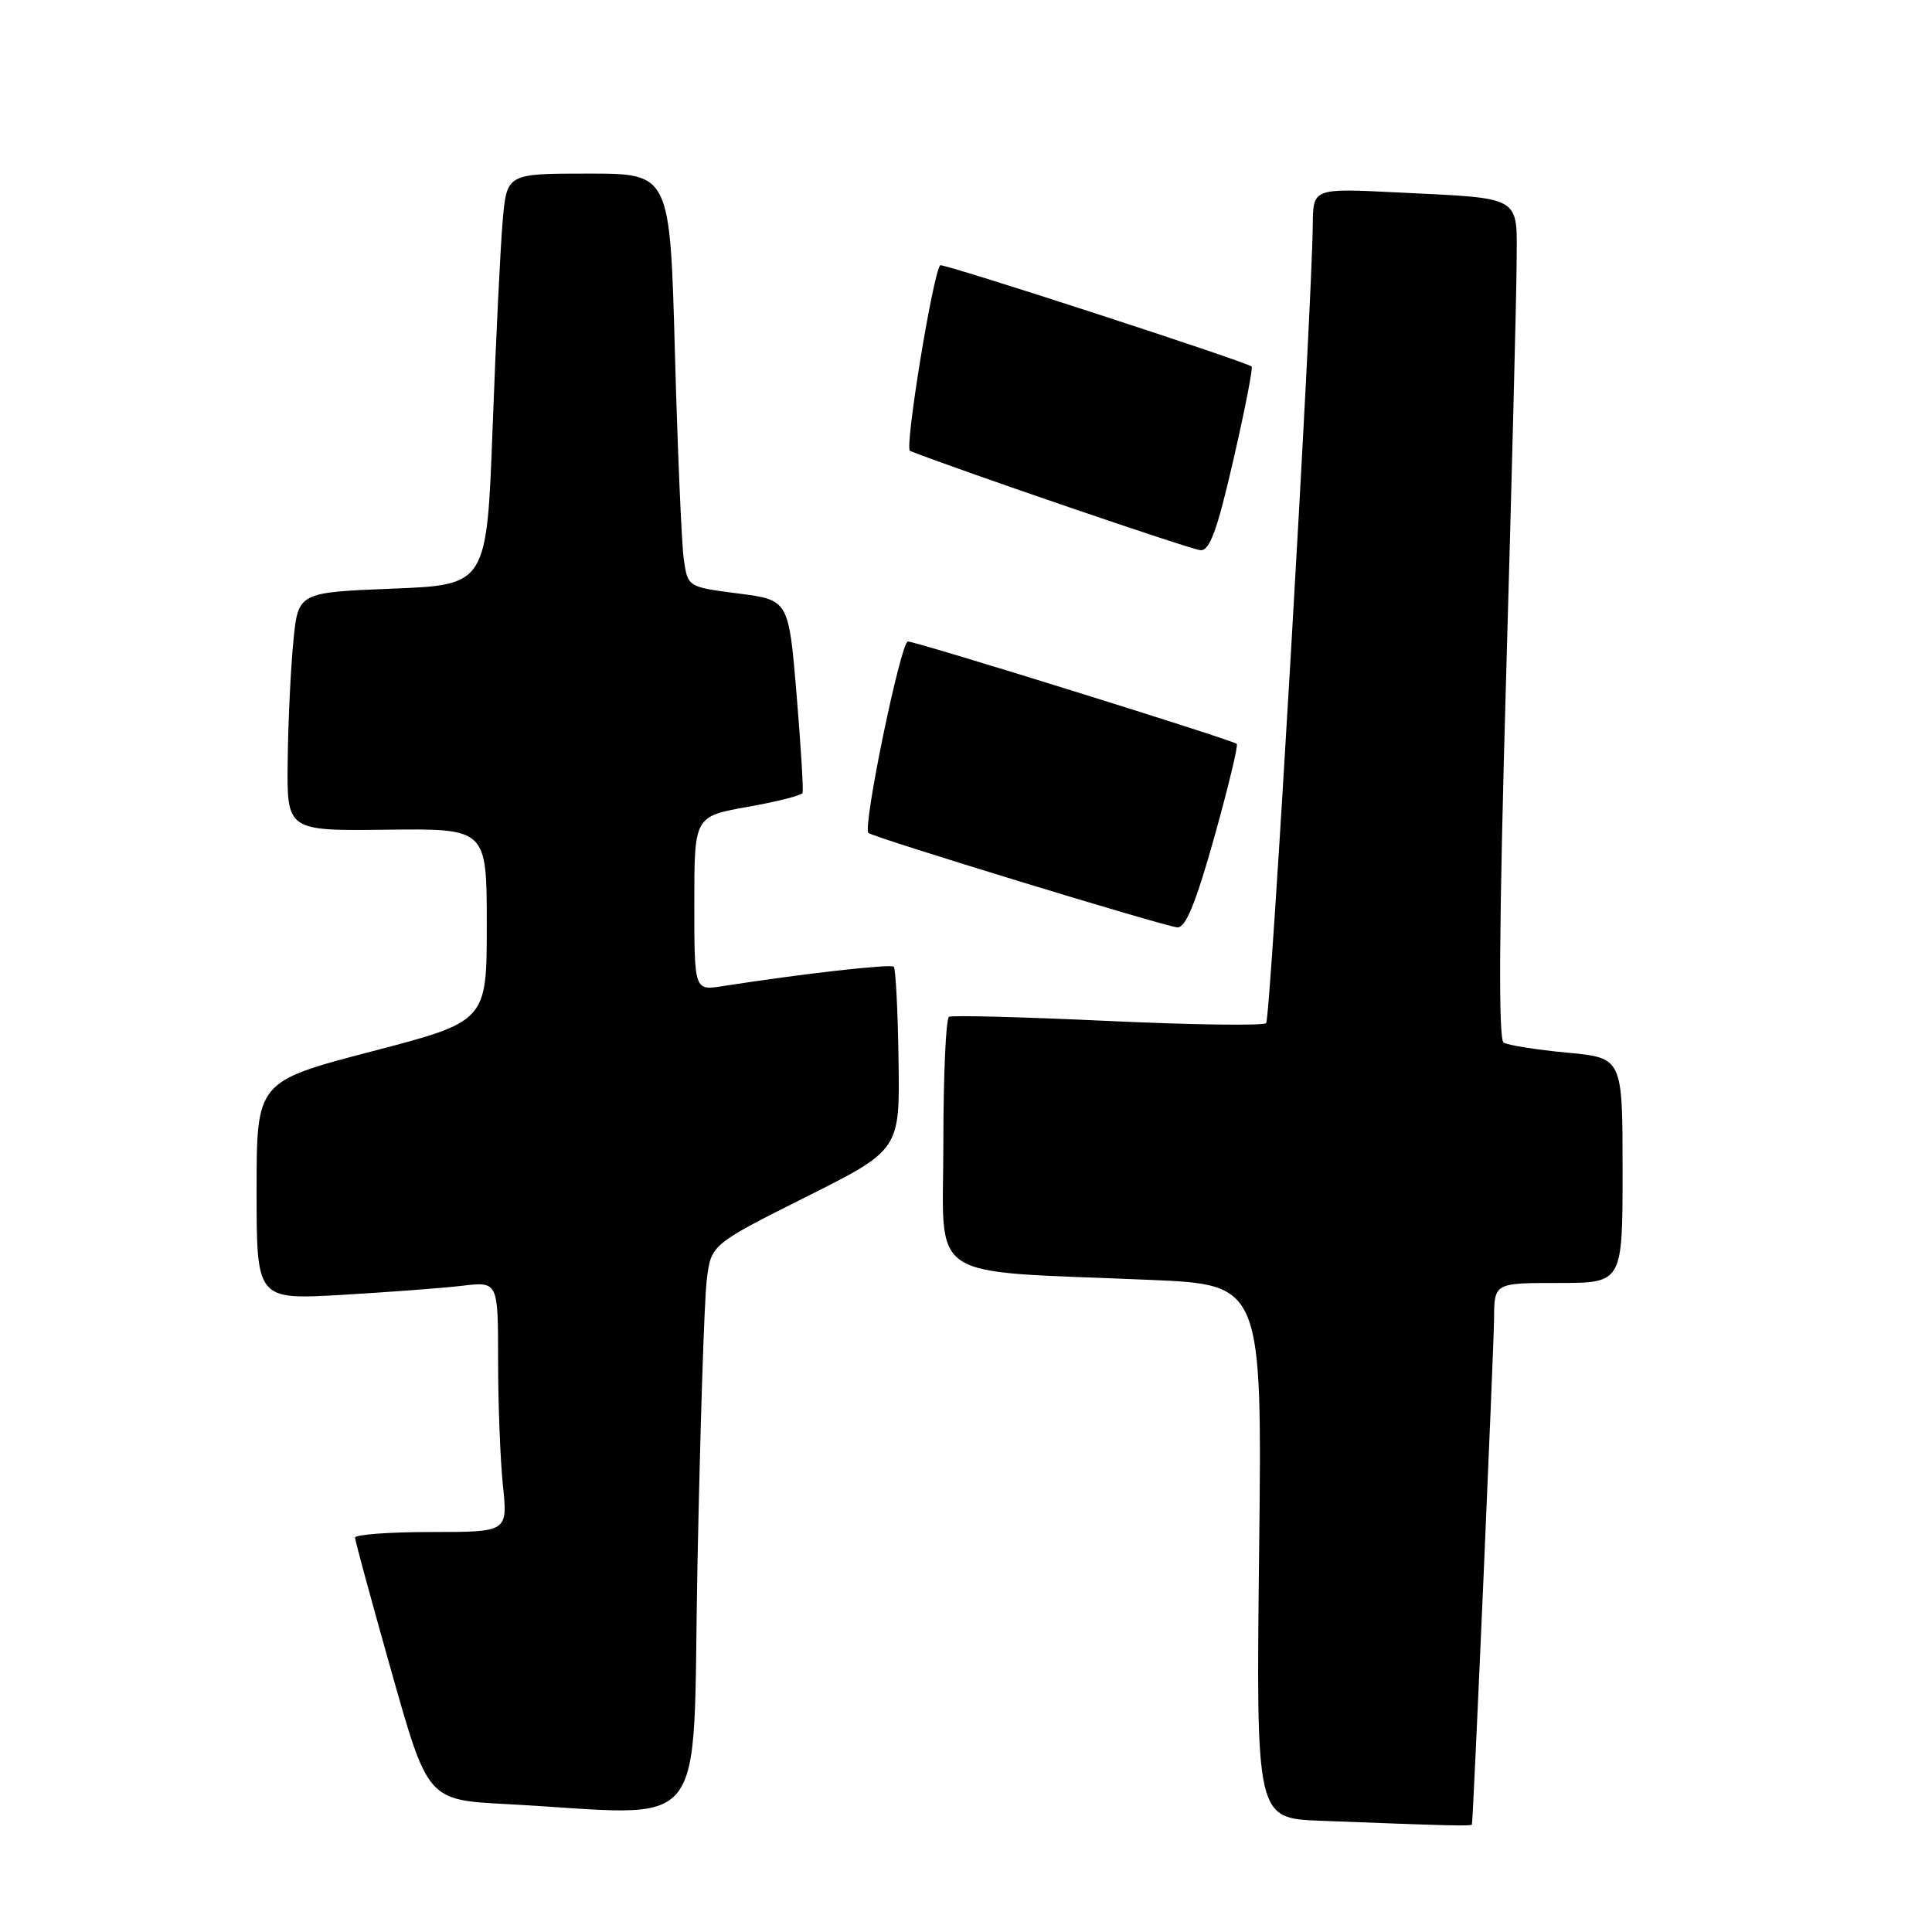 <?xml version="1.0" encoding="UTF-8" standalone="no"?>
<!DOCTYPE svg PUBLIC "-//W3C//DTD SVG 1.1//EN" "http://www.w3.org/Graphics/SVG/1.1/DTD/svg11.dtd" >
<svg xmlns="http://www.w3.org/2000/svg" xmlns:xlink="http://www.w3.org/1999/xlink" version="1.1" viewBox="0 0 256 256">
 <g >
 <path fill="currentColor"
d=" M 195.04 241.75 C 195.23 240.72 197.94 178.47 197.97 174.75 C 198.00 170.00 198.00 170.00 206.50 170.00 C 215.00 170.00 215.00 170.00 215.00 155.09 C 215.00 140.17 215.00 140.17 207.64 139.48 C 203.59 139.10 199.81 138.50 199.24 138.15 C 198.53 137.70 198.63 122.75 199.56 90.00 C 200.31 63.88 200.94 39.06 200.96 34.86 C 201.01 25.79 201.92 26.33 185.19 25.50 C 174.00 24.94 174.00 24.94 173.95 29.72 C 173.84 41.20 168.36 134.98 167.77 135.57 C 167.41 135.93 157.98 135.80 146.81 135.28 C 135.64 134.76 126.16 134.51 125.75 134.73 C 125.34 134.94 125.00 142.48 125.00 151.48 C 125.00 170.16 122.20 168.30 152.37 169.59 C 167.24 170.22 167.24 170.22 166.84 205.57 C 166.44 240.93 166.44 240.93 174.97 241.26 C 192.25 241.93 195.00 241.99 195.04 241.75 Z  M 92.42 207.25 C 92.78 189.24 93.32 172.34 93.64 169.71 C 94.20 164.92 94.20 164.92 106.72 158.64 C 119.24 152.37 119.24 152.37 119.06 140.46 C 118.97 133.91 118.68 128.35 118.43 128.10 C 118.03 127.69 106.10 129.05 95.75 130.67 C 92.00 131.26 92.00 131.26 92.00 119.72 C 92.00 108.18 92.00 108.18 99.04 106.92 C 102.92 106.23 106.20 105.40 106.34 105.08 C 106.48 104.76 106.12 98.88 105.55 92.00 C 104.50 79.50 104.50 79.50 97.82 78.64 C 91.14 77.78 91.14 77.78 90.61 74.14 C 90.32 72.14 89.79 59.81 89.43 46.75 C 88.78 23.00 88.78 23.00 77.97 23.00 C 67.16 23.00 67.16 23.00 66.61 29.25 C 66.31 32.69 65.71 44.95 65.28 56.50 C 64.50 77.50 64.50 77.50 52.00 78.00 C 39.50 78.50 39.50 78.50 38.87 85.00 C 38.52 88.58 38.18 95.68 38.12 100.80 C 38.00 110.10 38.00 110.10 51.25 109.94 C 64.50 109.78 64.50 109.78 64.50 122.56 C 64.50 135.34 64.50 135.34 49.25 139.32 C 34.00 143.31 34.00 143.31 34.00 157.76 C 34.00 172.22 34.00 172.22 45.25 171.58 C 51.44 171.22 58.64 170.68 61.25 170.37 C 66.00 169.81 66.00 169.81 66.00 180.26 C 66.00 186.01 66.29 193.47 66.64 196.85 C 67.28 203.00 67.28 203.00 57.14 203.00 C 51.56 203.00 47.02 203.34 47.04 203.75 C 47.06 204.16 49.23 212.15 51.87 221.50 C 56.67 238.50 56.67 238.50 67.08 239.05 C 94.55 240.52 91.69 244.11 92.42 207.25 Z  M 160.89 110.97 C 162.74 104.35 164.09 98.77 163.88 98.57 C 163.33 98.05 121.42 85.00 120.30 85.00 C 119.36 85.00 114.27 109.64 115.07 110.37 C 115.71 110.96 154.26 122.75 156.00 122.88 C 157.10 122.97 158.43 119.72 160.89 110.97 Z  M 163.43 60.93 C 164.96 54.30 166.04 48.73 165.85 48.57 C 165.06 47.90 124.85 34.82 124.58 35.15 C 123.59 36.36 119.83 59.45 120.58 59.75 C 127.07 62.31 157.90 72.85 159.08 72.91 C 160.30 72.98 161.30 70.23 163.43 60.93 Z "/>
</g>
</svg>